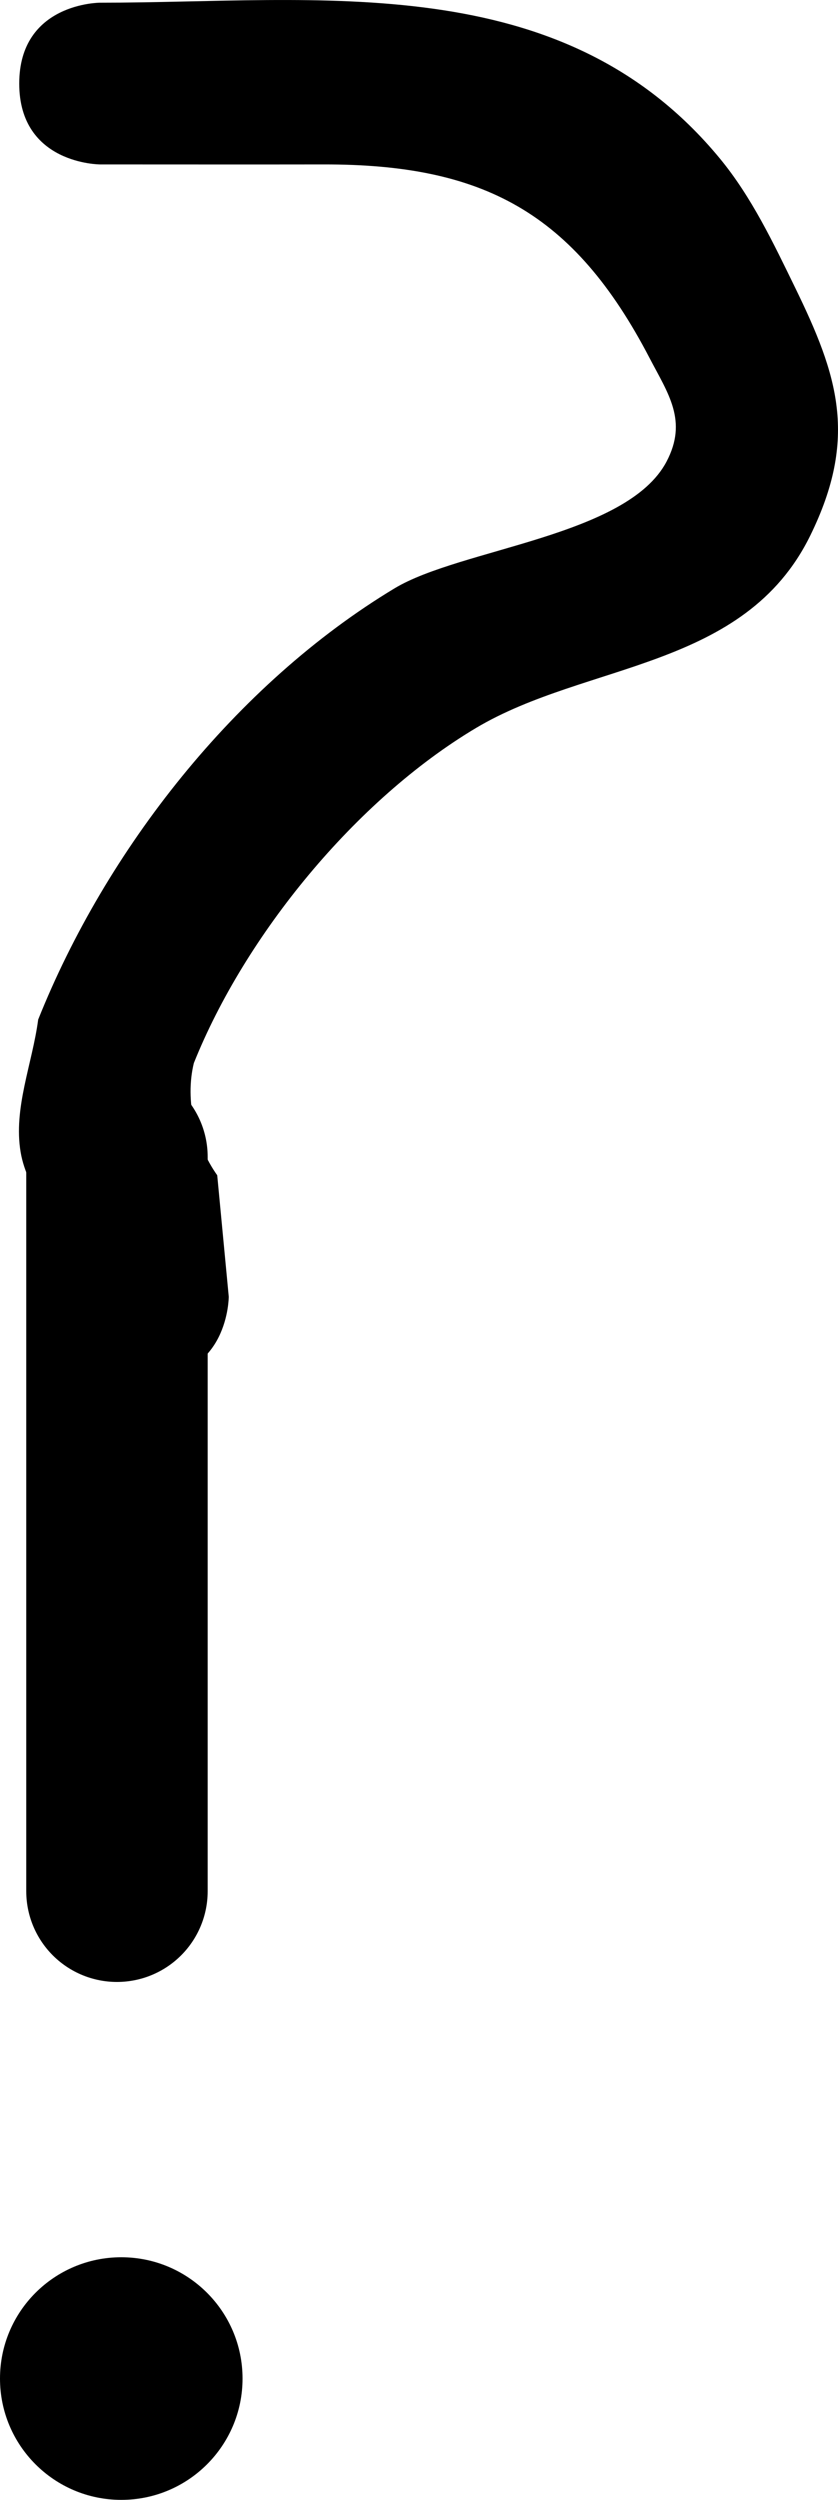 <svg version="1.1" xmlns="http://www.w3.org/2000/svg" xmlns:xlink="http://www.w3.org/1999/xlink" width="20.785" height="61.986" viewBox="0,0,20.785,61.986"><g transform="translate(-229.607,-149.007)"><g data-paper-data="{&quot;isPaintingLayer&quot;:true}" fill-rule="nonzero" stroke-linejoin="miter" stroke-miterlimit="10" stroke-dasharray="" stroke-dashoffset="0" style="mix-blend-mode: normal"><path d="M232.508,177.693v18.208" fill="none" stroke="#000000" stroke-width="4.5" stroke-linecap="round"/><path d="M233.276,183.166c-2.005,0 -2.005,-2.005 -2.005,-2.005l0.286,-0.947c-0.479,-0.879 -1.271,-1.65 -1.438,-2.637c-0.185,-1.09 0.29,-2.193 0.435,-3.289c1.677,-4.198 4.885,-8.309 8.838,-10.692c1.645,-0.992 5.768,-1.284 6.747,-3.143c0.532,-1.011 0.04,-1.684 -0.419,-2.565c-1.884,-3.621 -4.134,-4.811 -8.09,-4.804c-1.847,0.003 -3.694,0 -5.541,0c0,0 -2.005,0 -2.005,-2.005c0,-2.005 2.005,-2.005 2.005,-2.005c5.435,0 11.455,-0.895 15.377,3.868c0.785,0.954 1.324,2.092 1.865,3.202c1.056,2.167 1.565,3.713 0.373,6.143c-1.632,3.326 -5.546,3.134 -8.294,4.773c-2.981,1.778 -5.725,5.137 -6.995,8.307c-0.225,0.92 0.032,2.009 0.58,2.782l0.286,3.011c0,0 0,2.005 -2.005,2.005z" fill="#000000" stroke="none" stroke-width="0.5" stroke-linecap="butt"/><path d="M229.607,207.985c0,-1.661 1.347,-3.008 3.008,-3.008c1.661,0 3.008,1.347 3.008,3.008c0,1.661 -1.347,3.008 -3.008,3.008c-1.661,0 -3.008,-1.347 -3.008,-3.008z" fill="#000000" stroke="none" stroke-width="0.5" stroke-linecap="butt"/></g></g></svg>